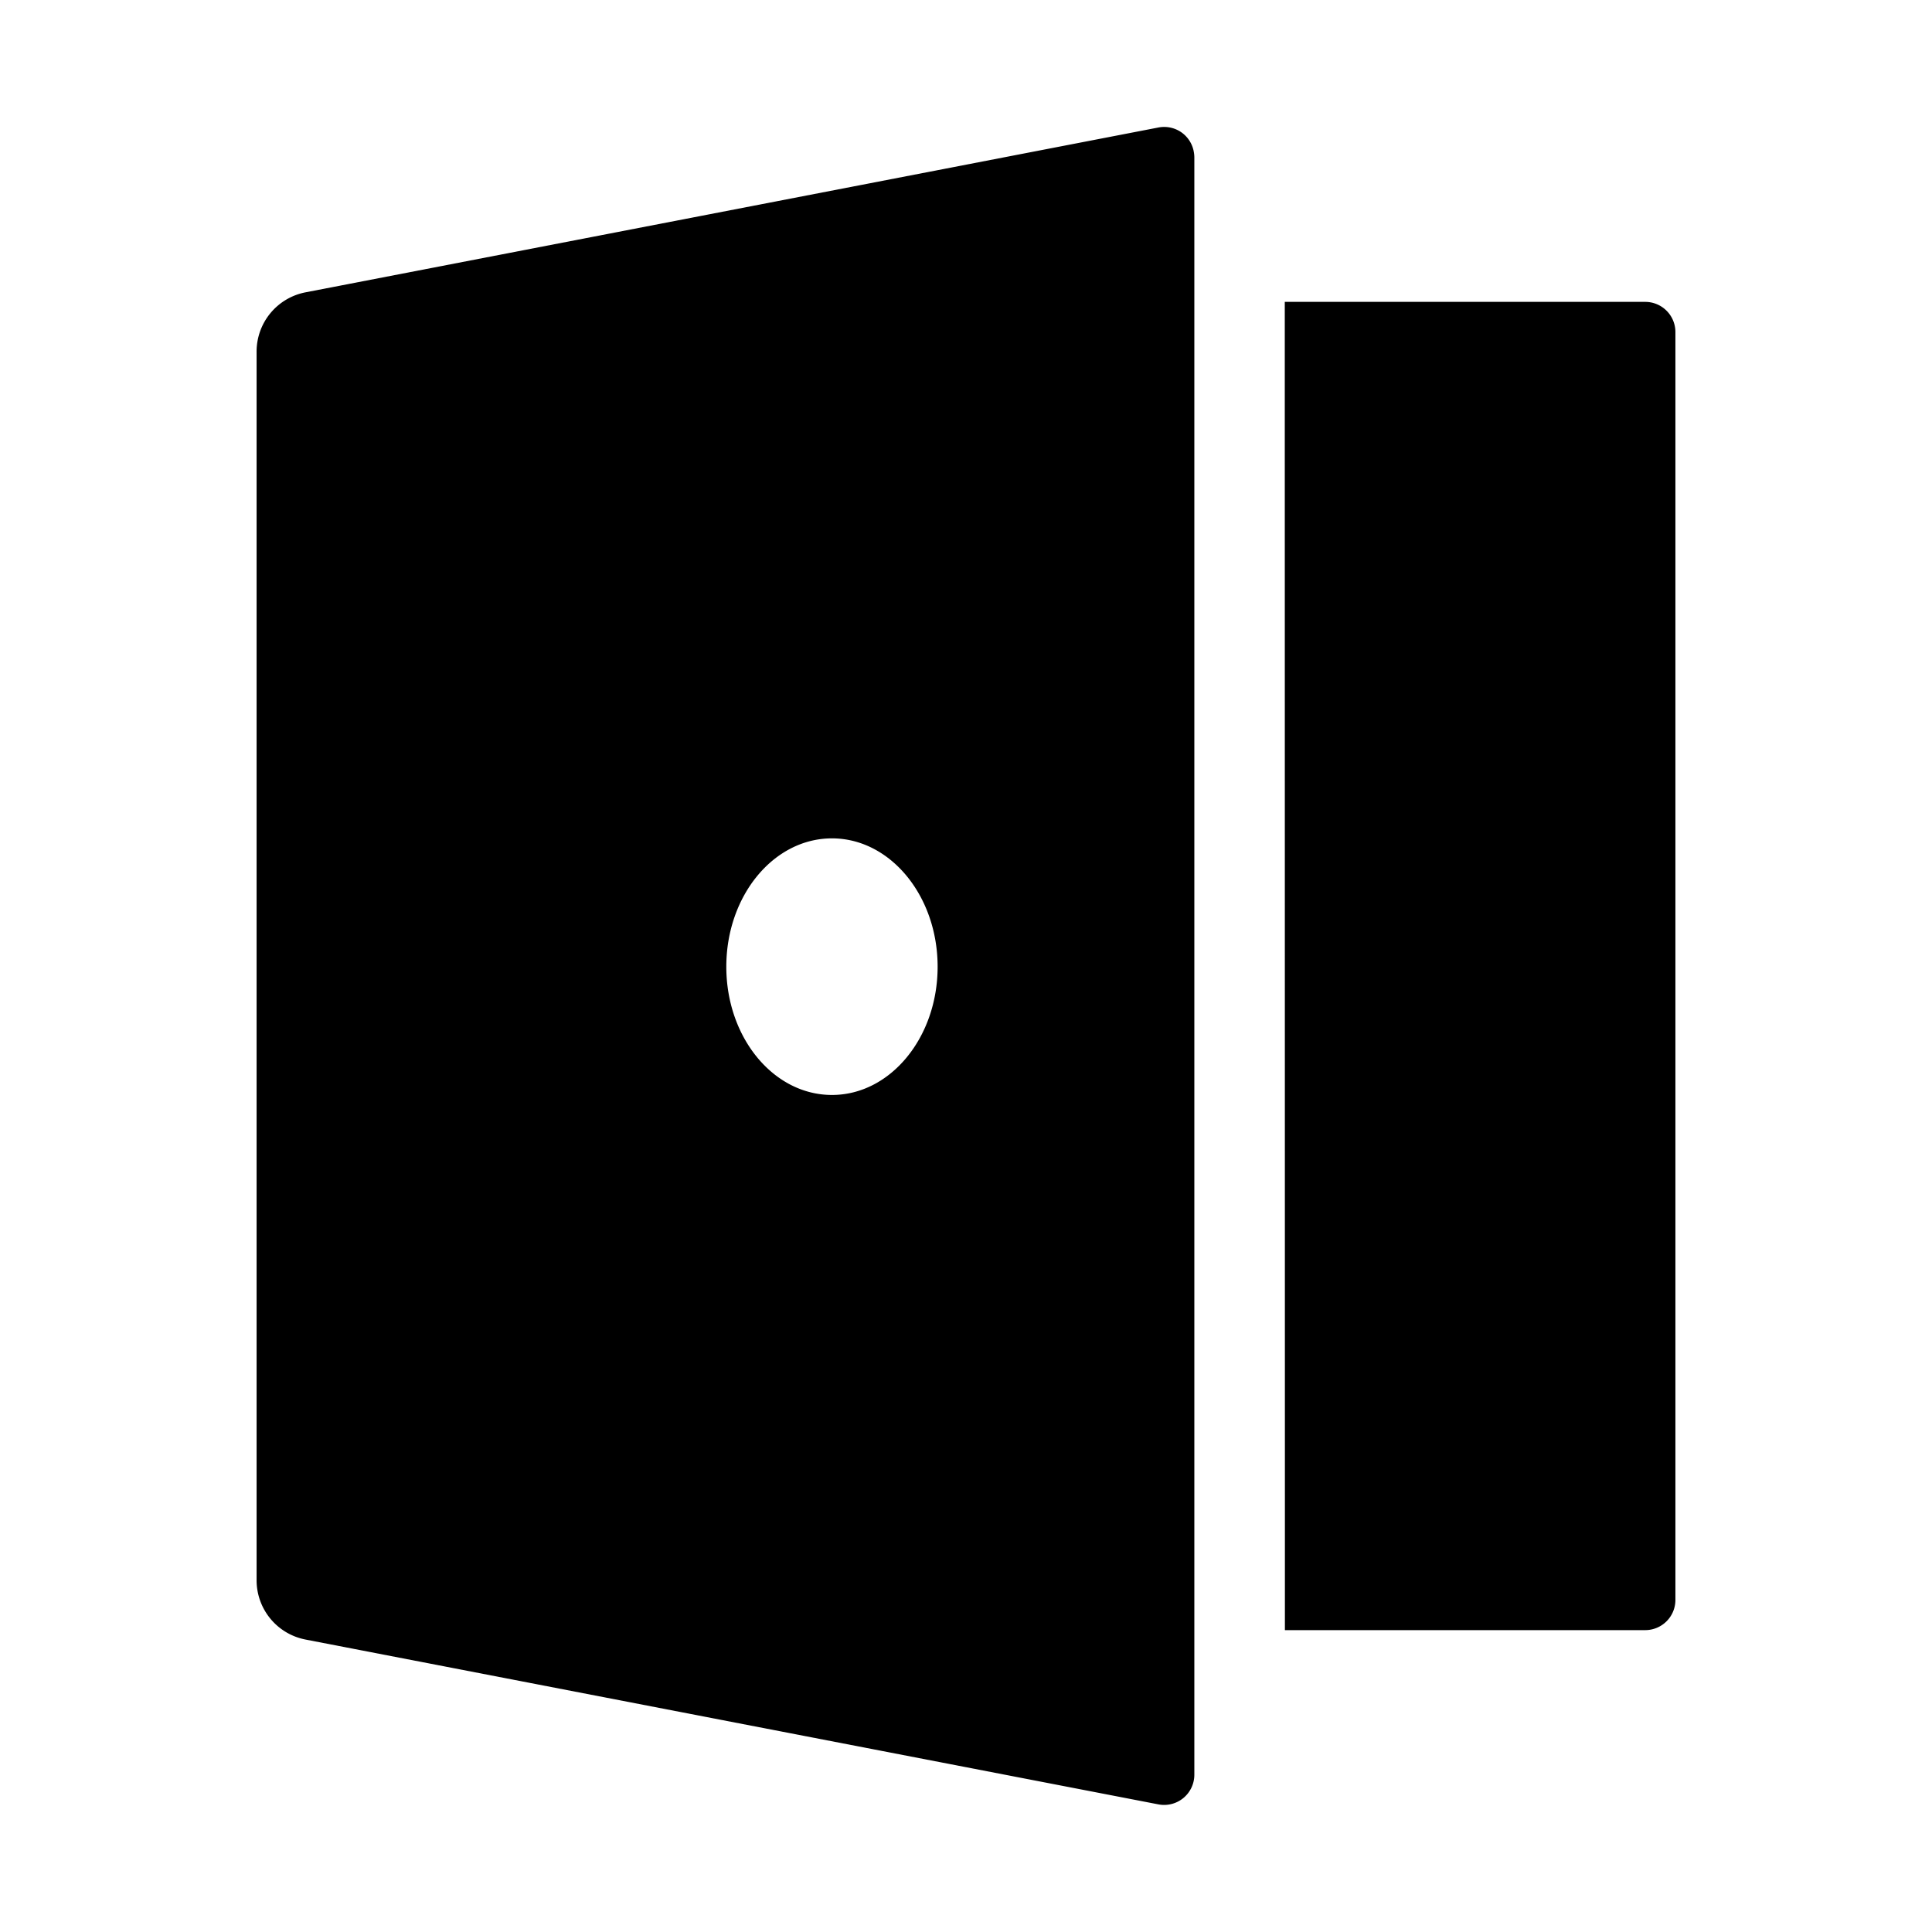 <?xml version="1.0" standalone="no"?><!DOCTYPE svg PUBLIC "-//W3C//DTD SVG 1.1//EN" "http://www.w3.org/Graphics/SVG/1.1/DTD/svg11.dtd"><svg t="1658902556960" class="icon" viewBox="0 0 1024 1024" version="1.1" xmlns="http://www.w3.org/2000/svg" p-id="22952" xmlns:xlink="http://www.w3.org/1999/xlink" width="200" height="200"><defs><style type="text/css">@font-face { font-family: feedback-iconfont; src: url("//at.alicdn.com/t/font_1031158_u69w8yhxdu.woff2?t=1630033759944") format("woff2"), url("//at.alicdn.com/t/font_1031158_u69w8yhxdu.woff?t=1630033759944") format("woff"), url("//at.alicdn.com/t/font_1031158_u69w8yhxdu.ttf?t=1630033759944") format("truetype"); }
</style></defs><path d="M872 160a16 16 0 0 1 16 16v672a16 16 0 0 1-16 16h-190.976v-72l-0.064-560V160h191.04zM625.984 70.016a16 16 0 0 1 6.72 10.24v0.064a16 16 0 0 1 0.32 3.072v857.216a16 16 0 0 1-19.072 15.744L161.92 868.992a32 32 0 0 1-25.92-31.36V186.368a32 32 0 0 1 25.92-31.424l452.032-87.36a16 16 0 0 1 12.032 2.432zM440.96 444.352c-30.976 0-56 30.464-56 68.032s25.024 67.968 56 67.968c30.912 0 56-30.4 56-67.968 0-37.568-25.088-68.032-56-68.032z" p-id="22953"></path></svg>